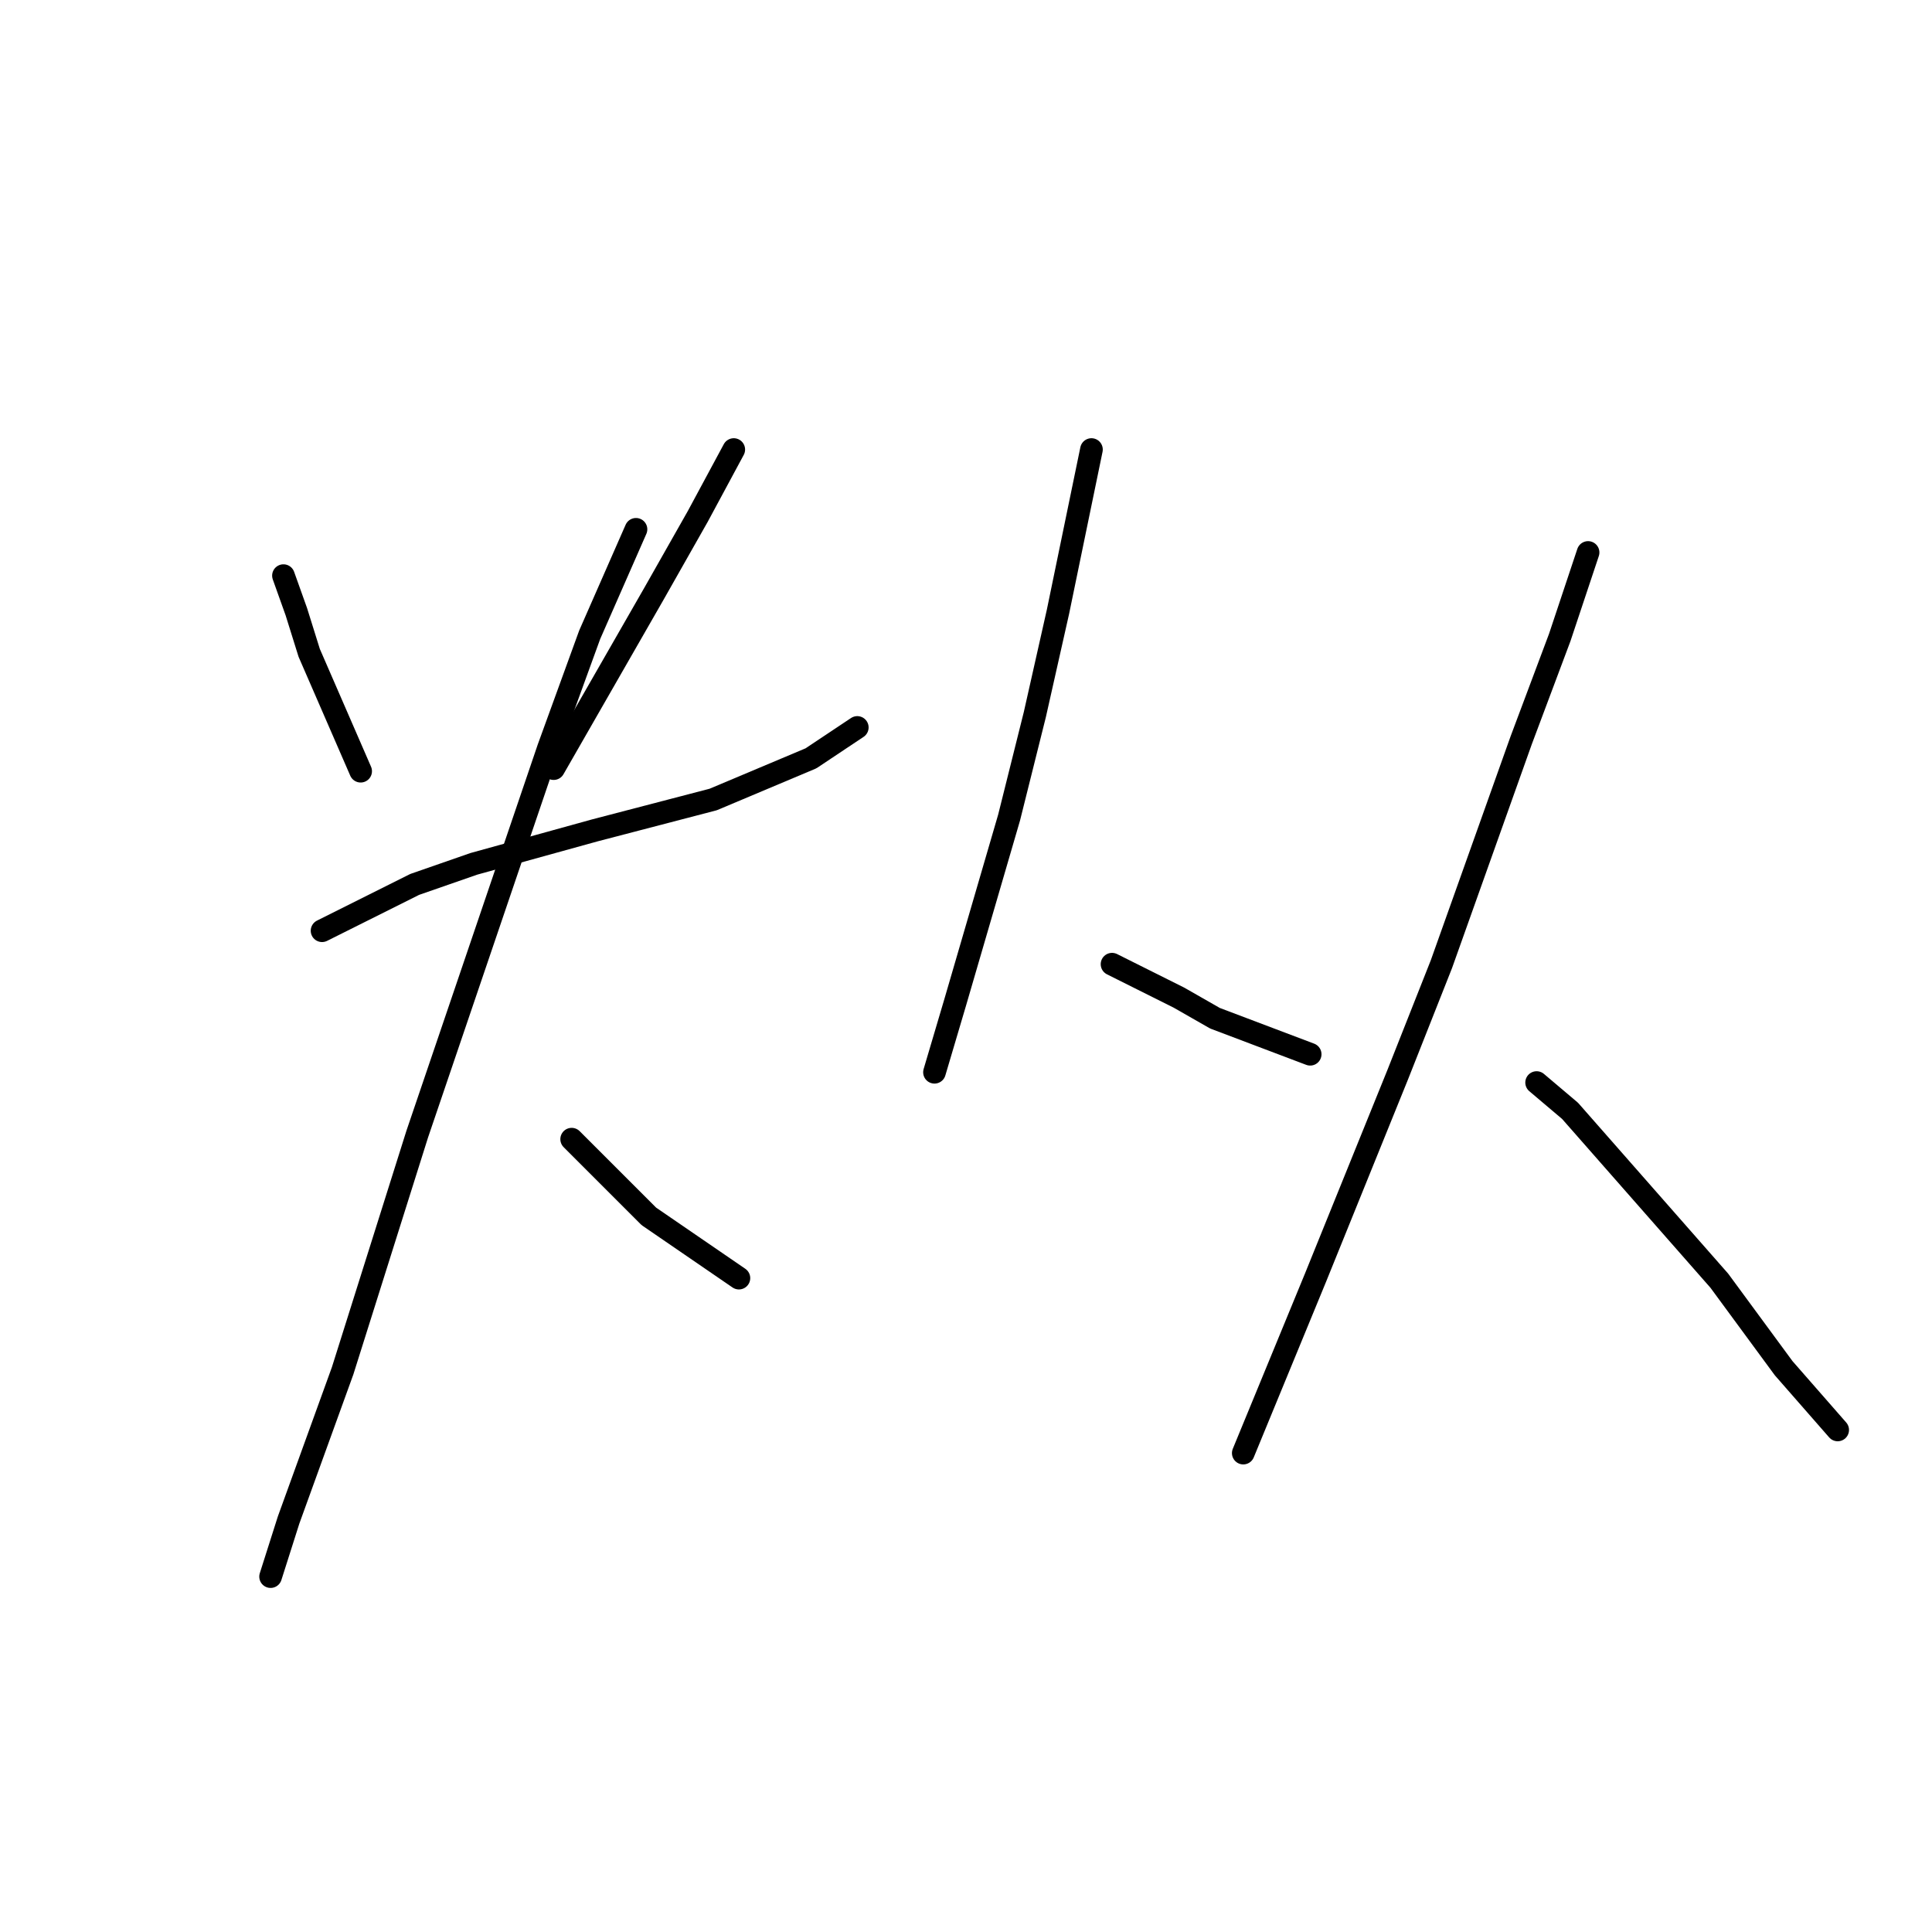 <?xml version="1.0" standalone="no"?>
    <svg width="256" height="256" xmlns="http://www.w3.org/2000/svg" version="1.1">
    <polyline stroke="black" stroke-width="3" stroke-linecap="round" fill="transparent" stroke-linejoin="round" points="37.559 76.274 39.264 81.048 40.969 86.503 47.788 102.188 47.788 102.188 " />
        <polyline stroke="black" stroke-width="3" stroke-linecap="round" fill="transparent" stroke-linejoin="round" points="97.228 59.567 92.455 68.432 86.658 78.661 73.361 101.847 73.361 101.847 " />
        <polyline stroke="black" stroke-width="3" stroke-linecap="round" fill="transparent" stroke-linejoin="round" points="42.674 123.327 54.949 117.19 62.791 114.462 78.816 110.03 94.501 105.938 107.457 100.483 113.595 96.391 113.595 96.391 " />
        <polyline stroke="black" stroke-width="3" stroke-linecap="round" fill="transparent" stroke-linejoin="round" points="84.272 70.137 78.134 84.116 72.679 99.119 66.882 116.167 55.29 150.264 45.402 181.632 38.241 201.408 35.855 208.91 35.855 208.91 " />
        <polyline stroke="black" stroke-width="3" stroke-linecap="round" fill="transparent" stroke-linejoin="round" points="75.748 150.946 80.521 155.719 85.977 161.175 97.91 169.358 97.91 169.358 " />
        <polyline stroke="black" stroke-width="3" stroke-linecap="round" fill="transparent" stroke-linejoin="round" points="144.623 59.567 140.19 81.048 137.121 94.686 133.712 108.325 126.551 132.874 123.824 142.08 123.824 142.08 " />
        <polyline stroke="black" stroke-width="3" stroke-linecap="round" fill="transparent" stroke-linejoin="round" points="147.35 127.76 151.442 129.806 156.215 132.192 160.989 134.92 173.605 139.694 173.605 139.694 " />
        <polyline stroke="black" stroke-width="3" stroke-linecap="round" fill="transparent" stroke-linejoin="round" points="210.429 73.205 206.678 84.457 201.564 98.096 190.994 127.76 185.197 142.421 174.287 169.358 164.74 192.543 164.74 192.543 " />
        <polyline stroke="black" stroke-width="3" stroke-linecap="round" fill="transparent" stroke-linejoin="round" points="203.61 143.444 208.042 147.195 227.818 169.699 236.342 181.291 243.503 189.475 243.503 189.475 " />
        </svg>